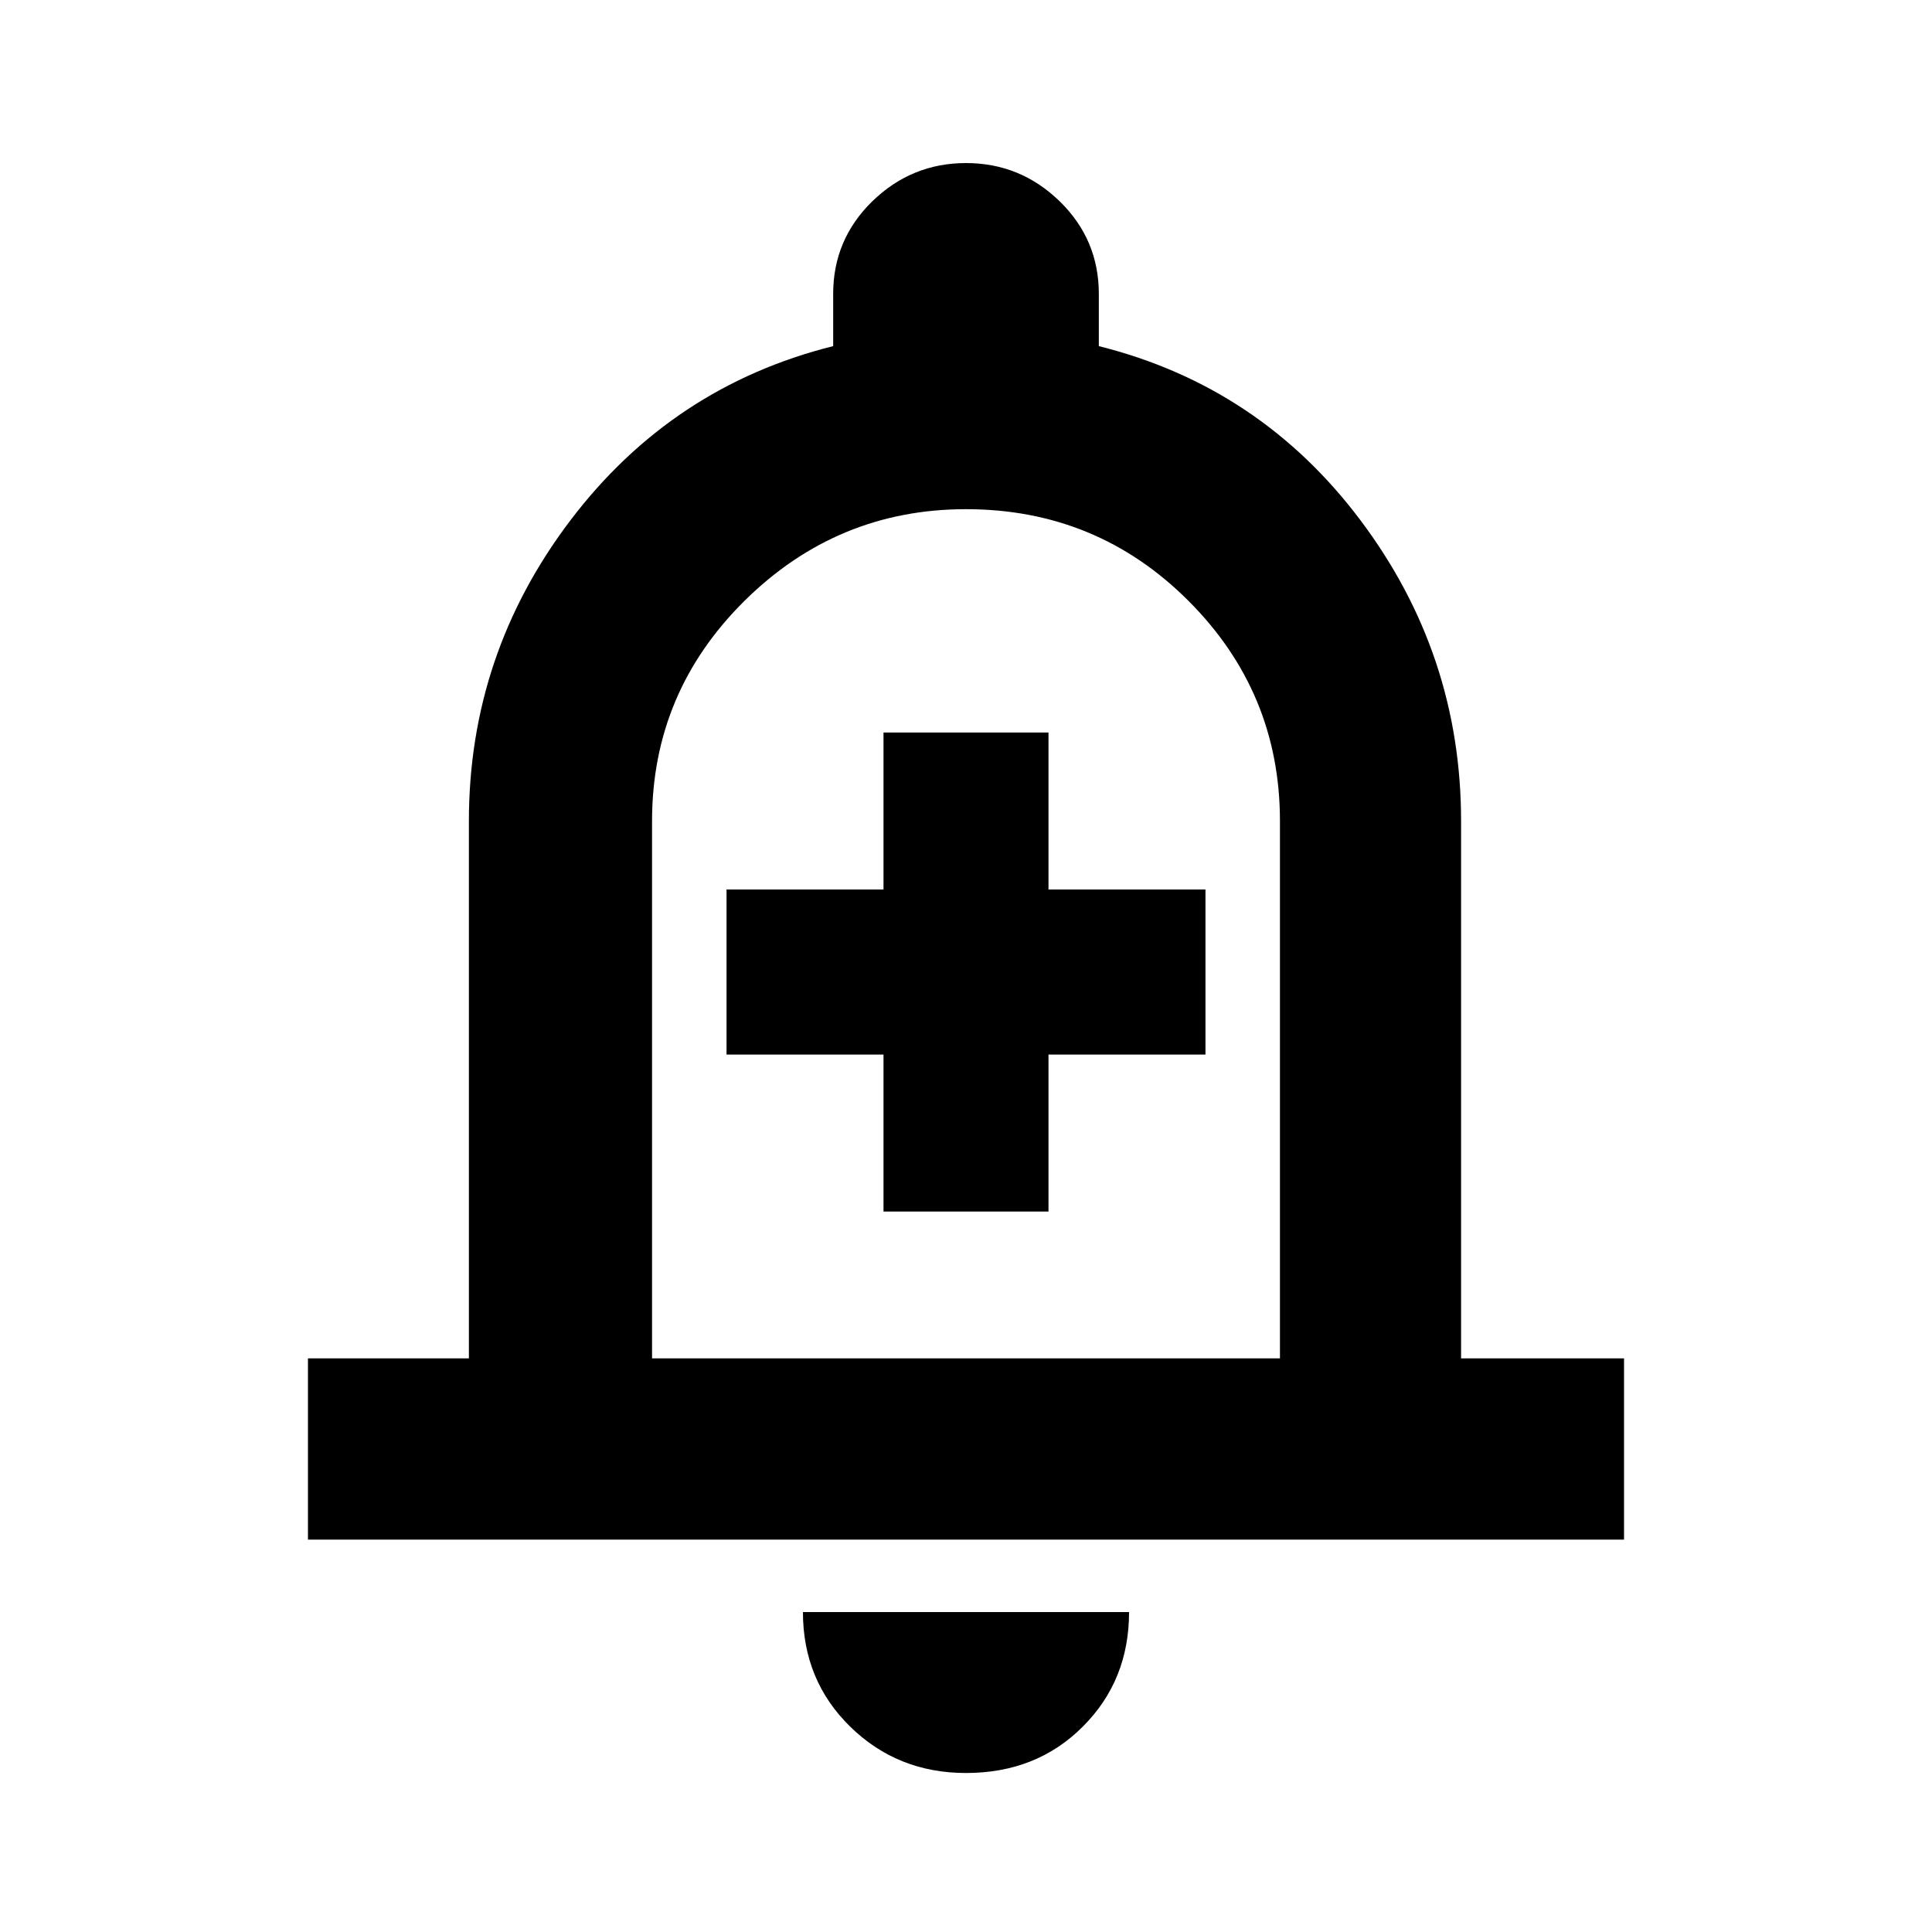 <svg xmlns="http://www.w3.org/2000/svg" height="20" width="20"><path d="M9.146 12.542H10.854V10.917H12.479V9.208H10.854V7.583H9.146V9.208H7.521V10.917H9.146ZM3.188 15.938V14.062H4.854V8.5Q4.854 6.771 5.906 5.385Q6.958 4 8.625 3.583V3.042Q8.625 2.479 9.031 2.083Q9.438 1.688 10 1.688Q10.562 1.688 10.969 2.083Q11.375 2.479 11.375 3.042V3.583Q13.042 4 14.083 5.385Q15.125 6.771 15.125 8.5V14.062H16.812V15.938ZM10 9.625Q10 9.625 10 9.625Q10 9.625 10 9.625Q10 9.625 10 9.625Q10 9.625 10 9.625ZM10 18.354Q9.292 18.354 8.802 17.875Q8.312 17.396 8.312 16.688H11.688Q11.688 17.396 11.208 17.875Q10.729 18.354 10 18.354ZM6.75 14.062H13.25V8.5Q13.25 7.167 12.302 6.219Q11.354 5.271 10 5.271Q8.667 5.271 7.708 6.219Q6.75 7.167 6.75 8.5Z"/></svg>
